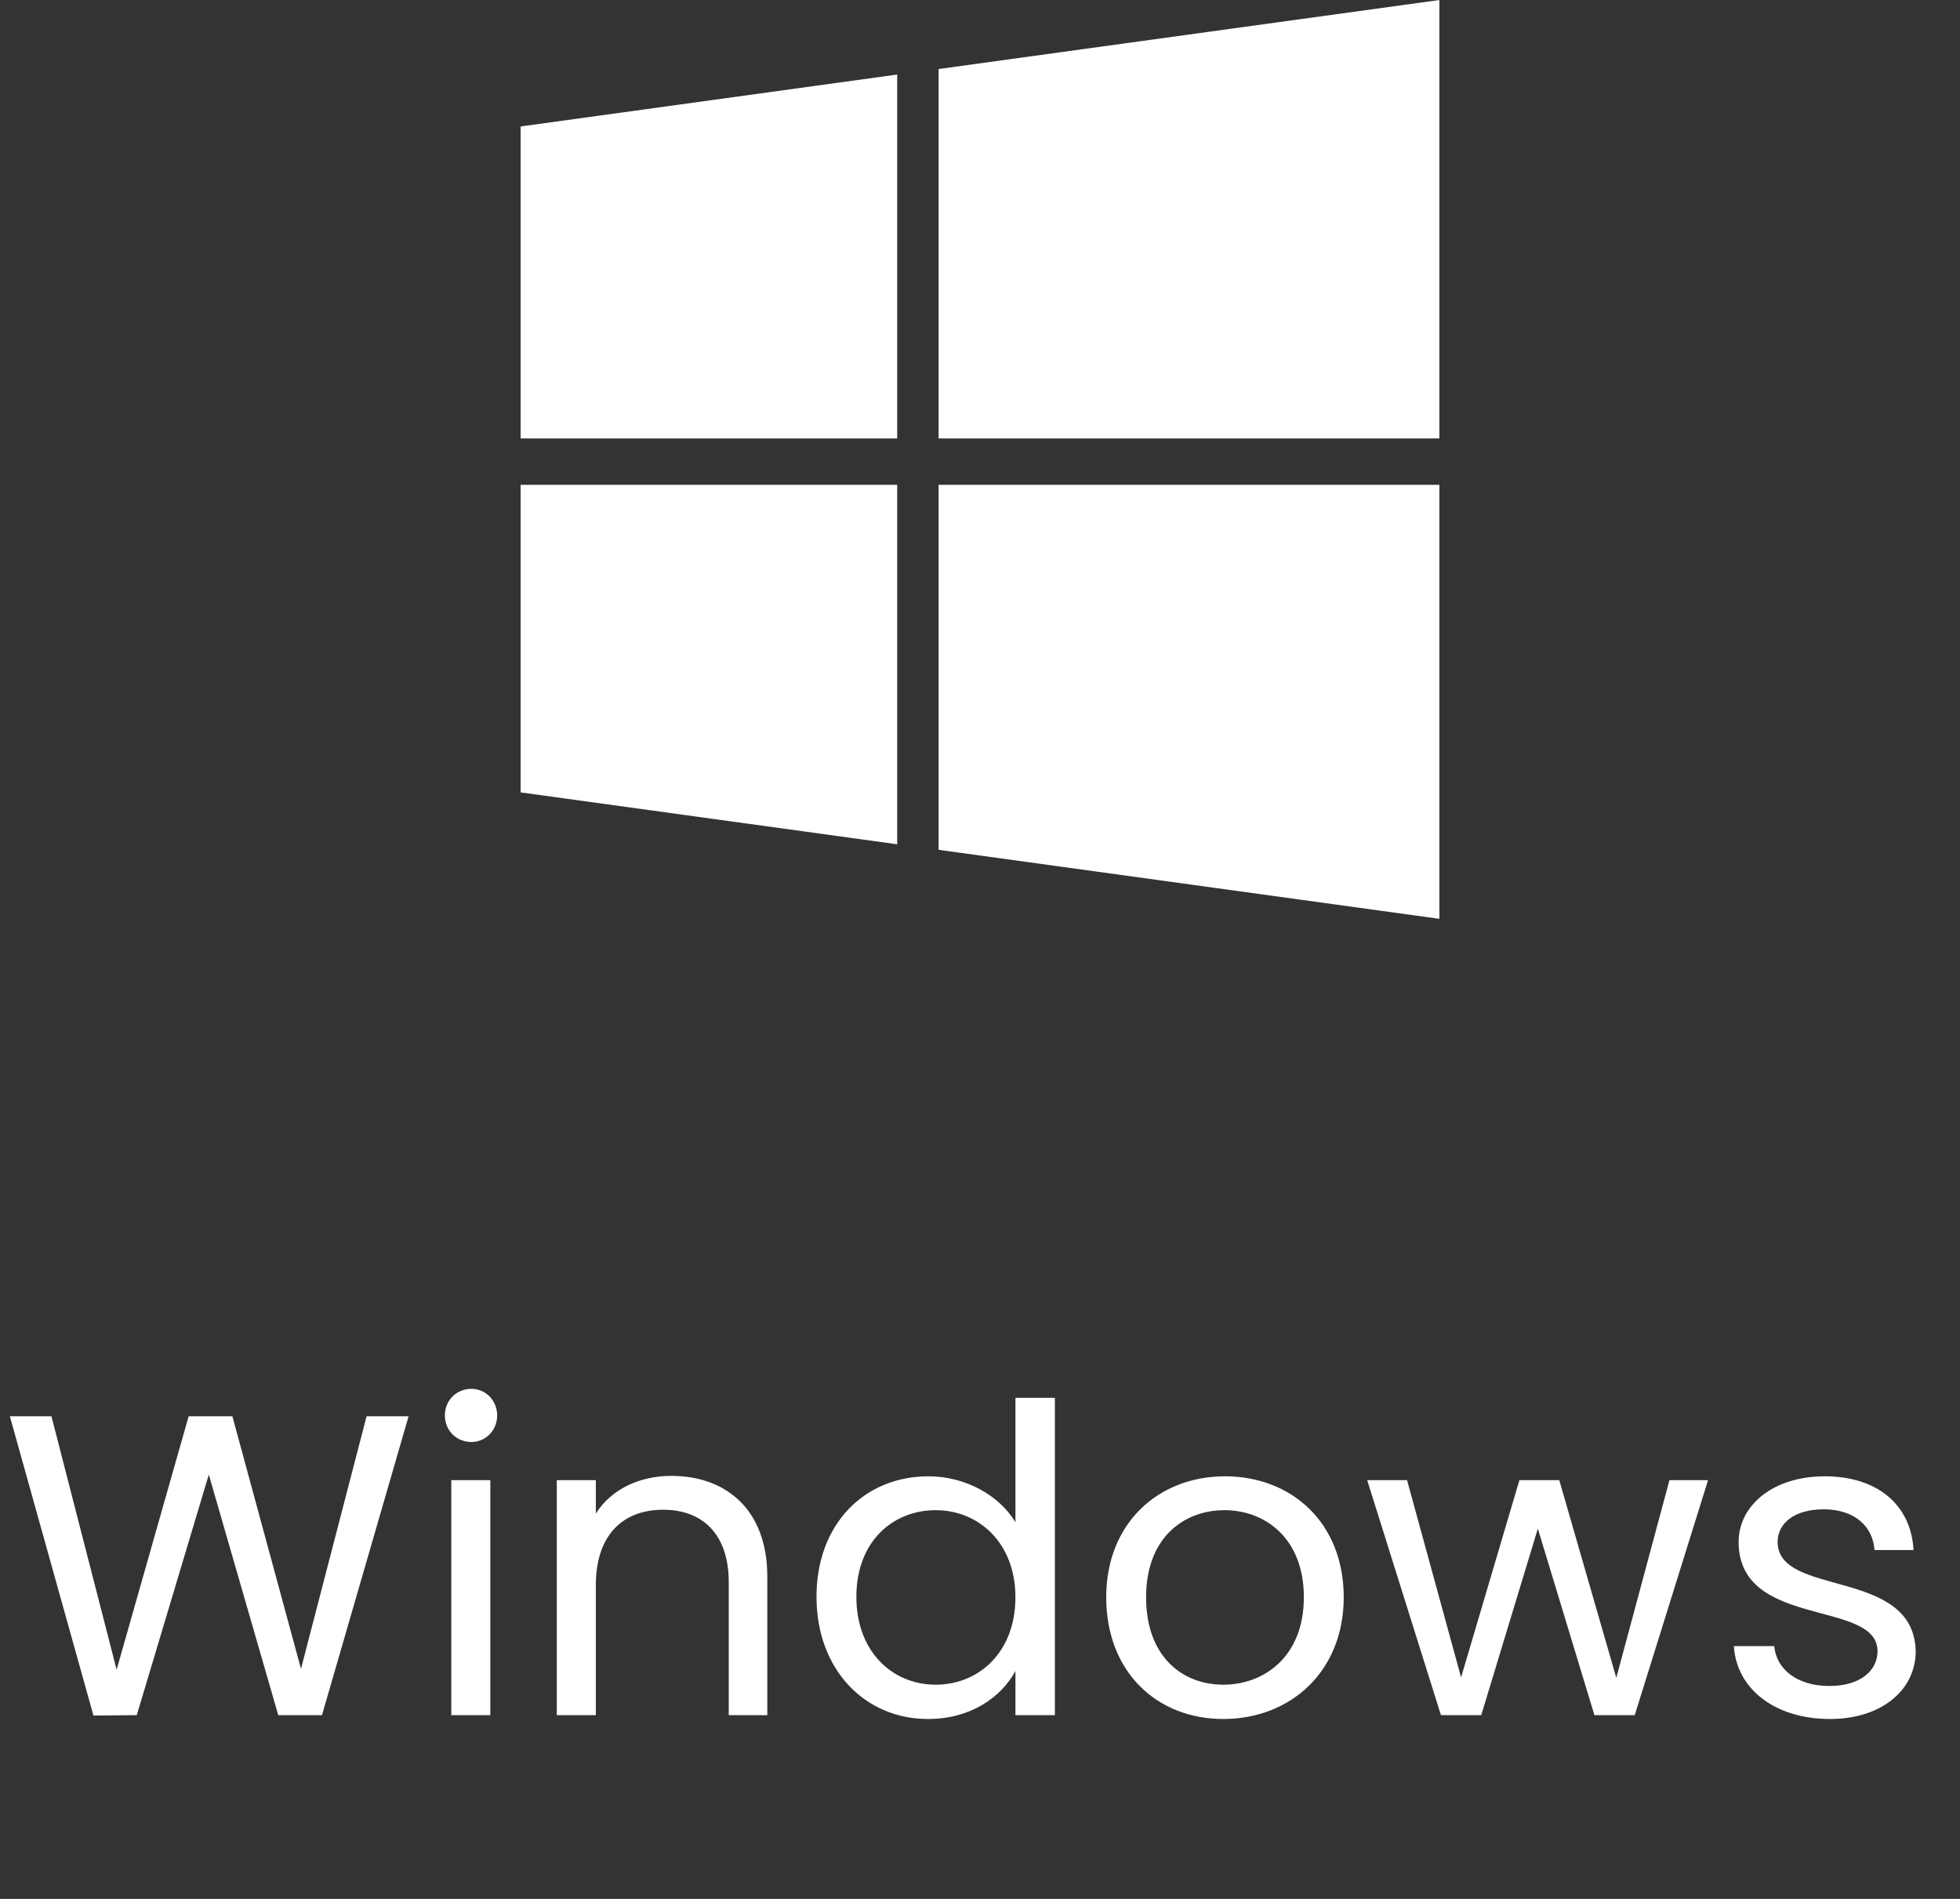 <svg width="64" height="62" viewBox="0 0 64 62" fill="none" xmlns="http://www.w3.org/2000/svg">
<rect x="0" y="0" width="64" height="62" fill="#333333" stroke="none"/>
<path d="M17 25.872L29.296 27.566V15.829H17V25.872Z" fill="white"/>
<path d="M17 14.315H29.296V2.434L17 4.129V14.315Z" fill="white"/>
<path d="M30.648 27.747L47 30V15.829V15.829H30.648V27.747Z" fill="white"/>
<path d="M30.648 2.254V14.315H47V0L30.648 2.254Z" fill="white"/>
<path d="M3.052 56.014L4.466 56L6.818 48.146L9.086 56H10.514L13.342 46.242H11.97L9.828 54.488L7.588 46.242H6.16L3.808 54.516L1.68 46.242H0.322L3.052 56.014ZM14.736 56H16.01V48.328H14.736V56ZM15.394 47.082C15.856 47.082 16.234 46.704 16.234 46.214C16.234 45.724 15.856 45.346 15.394 45.346C14.904 45.346 14.526 45.724 14.526 46.214C14.526 46.704 14.904 47.082 15.394 47.082ZM23.796 56H25.055V51.478C25.055 49.28 23.698 48.188 21.919 48.188C20.884 48.188 19.959 48.622 19.456 49.42V48.328H18.181V56H19.456V51.758C19.456 50.106 20.352 49.294 21.654 49.294C22.942 49.294 23.796 50.092 23.796 51.66V56ZM26.661 52.136C26.661 54.516 28.243 56.126 30.301 56.126C31.701 56.126 32.695 55.412 33.157 54.558V56H34.445V45.64H33.157V49.7C32.625 48.818 31.519 48.202 30.315 48.202C28.243 48.202 26.661 49.742 26.661 52.136ZM33.157 52.15C33.157 53.956 31.953 55.006 30.553 55.006C29.153 55.006 27.963 53.942 27.963 52.136C27.963 50.33 29.153 49.308 30.553 49.308C31.953 49.308 33.157 50.372 33.157 52.15ZM43.877 52.15C43.877 49.728 42.184 48.202 39.999 48.202C37.83 48.202 36.121 49.728 36.121 52.15C36.121 54.586 37.773 56.126 39.944 56.126C42.127 56.126 43.877 54.586 43.877 52.15ZM37.423 52.15C37.423 50.218 38.642 49.308 39.986 49.308C41.301 49.308 42.575 50.218 42.575 52.15C42.575 54.096 41.273 55.006 39.944 55.006C38.614 55.006 37.423 54.096 37.423 52.15ZM47.051 56H48.367L50.215 49.91L52.063 56H53.379L55.773 48.328H54.513L52.777 54.782L50.915 48.328H49.613L47.709 54.768L45.945 48.328H44.643L47.051 56ZM62.553 53.914C62.497 51.17 58.045 52.164 58.045 50.344C58.045 49.728 58.605 49.28 59.543 49.28C60.565 49.28 61.153 49.84 61.209 50.61H62.483C62.399 49.112 61.279 48.202 59.585 48.202C57.877 48.202 56.771 49.168 56.771 50.344C56.771 53.2 61.307 52.206 61.307 53.914C61.307 54.544 60.747 55.048 59.739 55.048C58.661 55.048 58.003 54.488 57.933 53.746H56.617C56.701 55.146 57.961 56.126 59.753 56.126C61.447 56.126 62.553 55.174 62.553 53.914Z" fill="white"/>
</svg>
